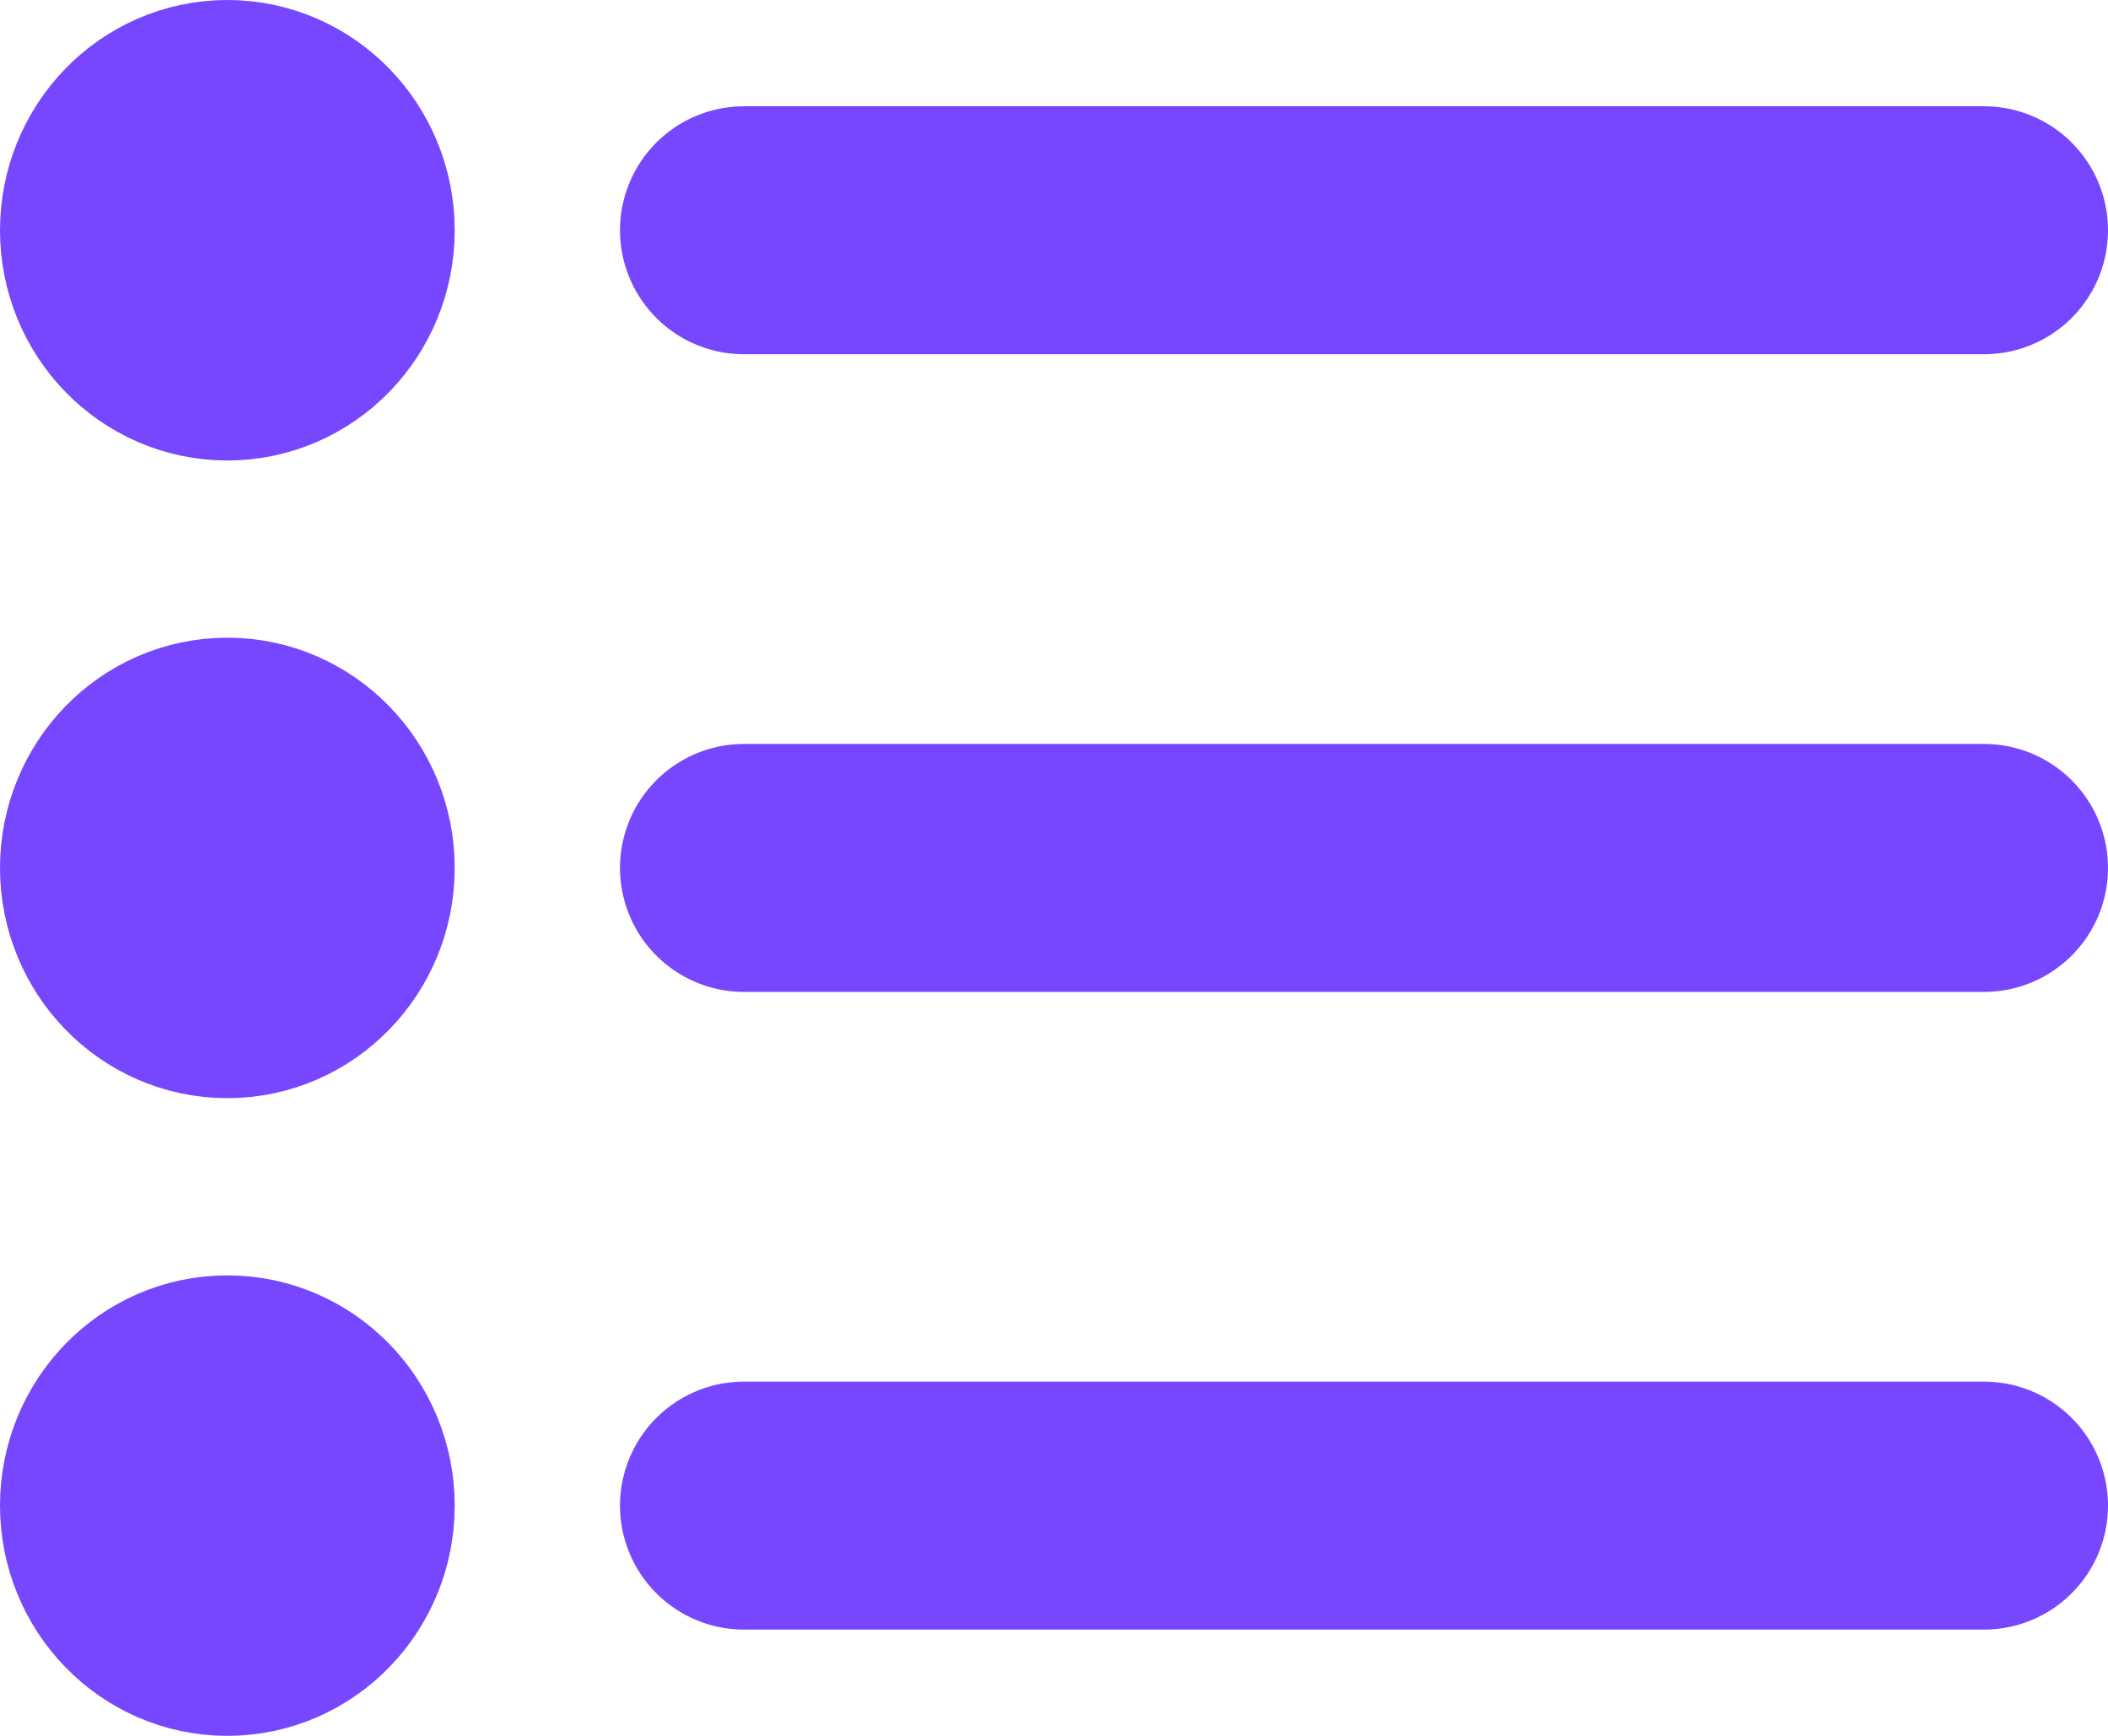 <svg viewBox="0 0 17 14" fill="none" xmlns="http://www.w3.org/2000/svg">
<path d="M1.833 7.857C2.294 7.857 2.667 7.473 2.667 7C2.667 6.527 2.294 6.143 1.833 6.143C1.373 6.143 1 6.527 1 7C1 7.473 1.373 7.857 1.833 7.857Z" fill="#7747FF"/>
<path d="M1.833 2.714C2.294 2.714 2.667 2.331 2.667 1.857C2.667 1.384 2.294 1 1.833 1C1.373 1 1 1.384 1 1.857C1 2.331 1.373 2.714 1.833 2.714Z" fill="#7747FF"/>
<path d="M1.833 13C2.294 13 2.667 12.616 2.667 12.143C2.667 11.669 2.294 11.286 1.833 11.286C1.373 11.286 1 11.669 1 12.143C1 12.616 1.373 13 1.833 13Z" fill="#7747FF"/>
<path d="M16 7L6 7M16 1.857L6 1.857M16 12.143L6 12.143M2.667 7C2.667 7.473 2.294 7.857 1.833 7.857C1.373 7.857 1 7.473 1 7C1 6.527 1.373 6.143 1.833 6.143C2.294 6.143 2.667 6.527 2.667 7ZM2.667 1.857C2.667 2.331 2.294 2.714 1.833 2.714C1.373 2.714 1 2.331 1 1.857C1 1.384 1.373 1 1.833 1C2.294 1 2.667 1.384 2.667 1.857ZM2.667 12.143C2.667 12.616 2.294 13 1.833 13C1.373 13 1 12.616 1 12.143C1 11.669 1.373 11.286 1.833 11.286C2.294 11.286 2.667 11.669 2.667 12.143Z" stroke="#7747FF" stroke-width="2" stroke-linecap="round" stroke-linejoin="round"/>
</svg>
